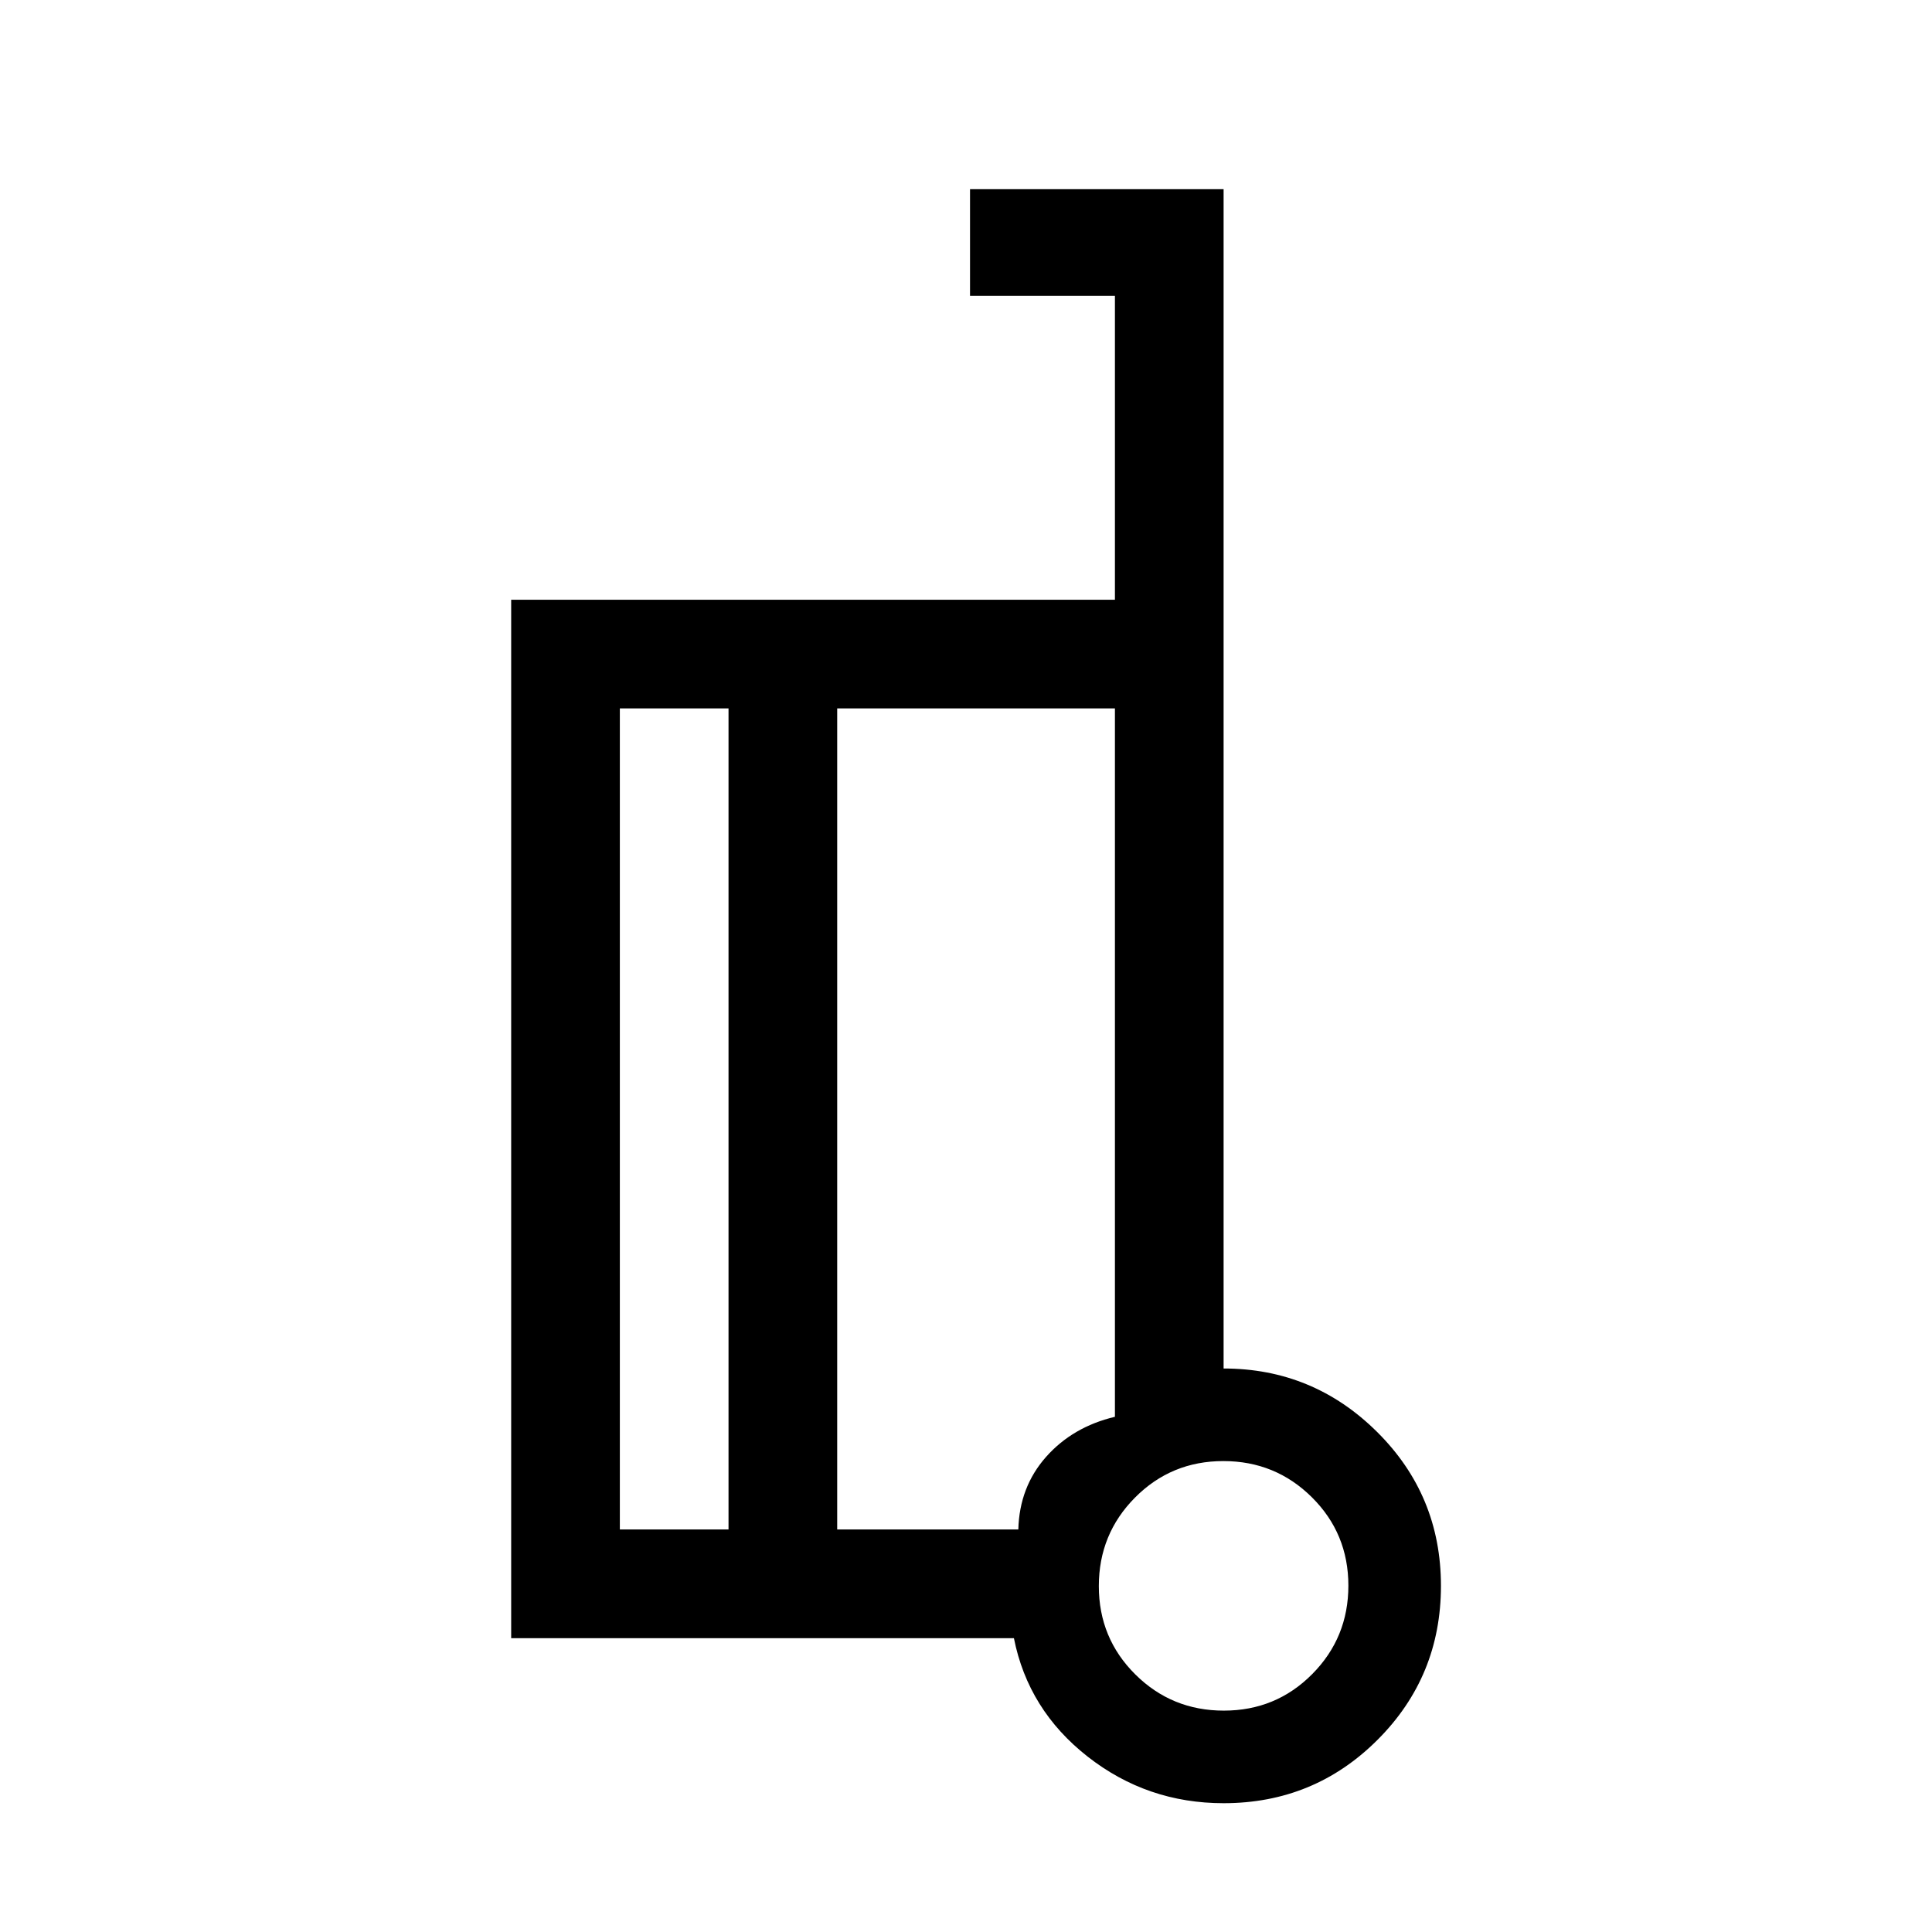 <svg xmlns="http://www.w3.org/2000/svg" height="24" viewBox="0 -960 960 960" width="24"><path d="M608-280q44.5 0 76.25 31.5T716-172q0 45-31.5 76.5T608-64q-38 0-67.55-23.15Q510.9-110.3 503.81-146H254v-516h300v-151h-72v-53h126v586Zm-246 80v-408h-54v408h54Zm54-408v408h90q.55-21.13 13.77-36.06Q533-251 554-256v-352H416Zm192.12 498Q634-110 652-128.12q18-18.12 18-44T651.88-216q-18.12-18-44-18T564-215.88q-18 18.12-18 44T564.12-128q18.12 18 44 18Zm-.12-62ZM416-404Zm-54 204v-408 408Zm54-408v408-408Z"/></svg>